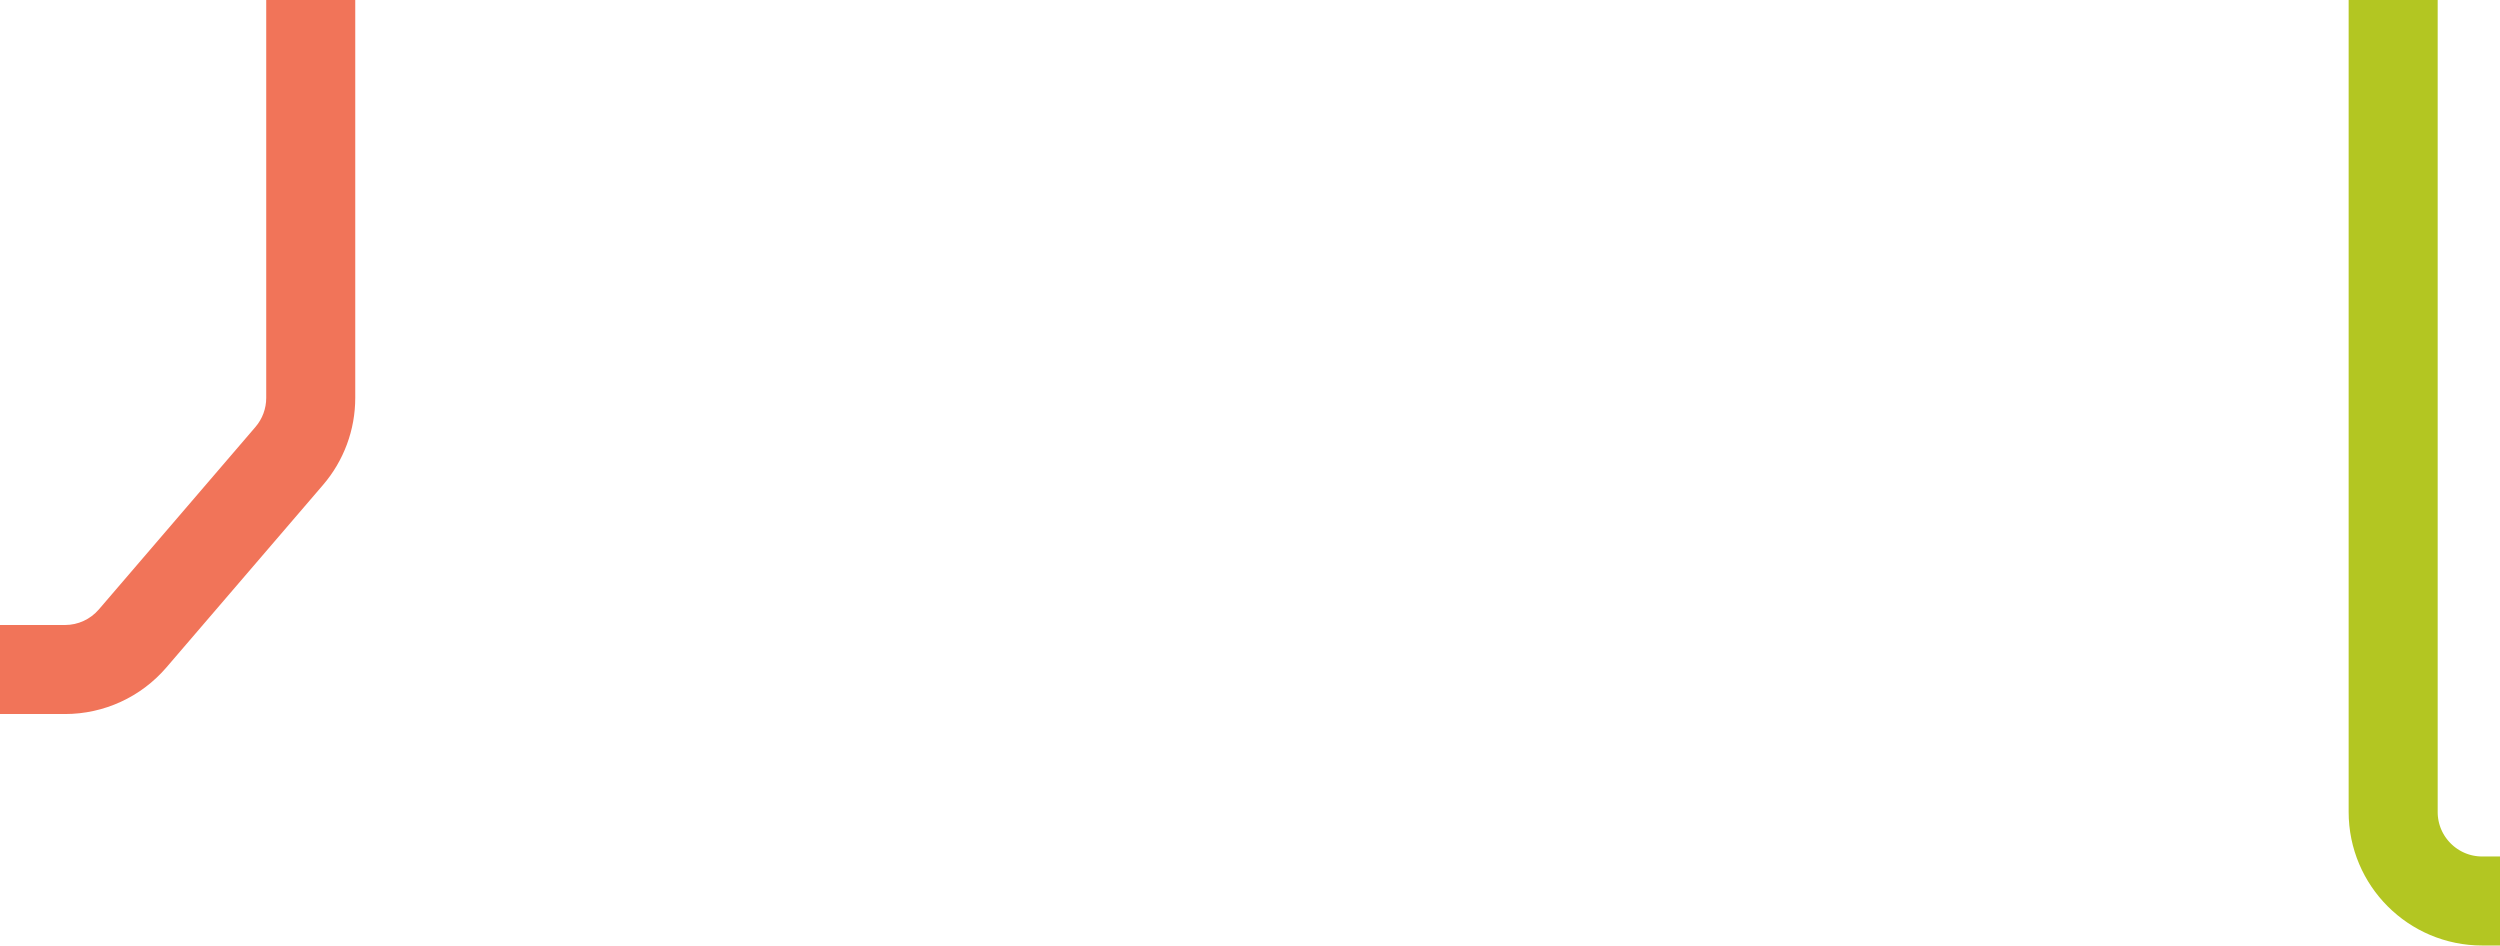 <svg width="1404" height="531" viewBox="0 0 1404 531" fill="none" xmlns="http://www.w3.org/2000/svg">
<path d="M1454.5 506H1394C1366.39 506 1344 483.614 1344 456V0" stroke="#B3C622" stroke-width="50"/>
<path d="M-64 350.999C-77.807 350.999 -89 362.192 -89 375.999C-89 389.806 -77.807 400.999 -64 400.999L-64 350.999ZM199.509 25L199.509 -1.15183e-05L149.509 -9.33278e-06L149.509 25L199.509 25ZM162.451 256.049L181.422 272.331L162.451 256.049ZM143.48 239.767L55.498 342.281L93.44 374.844L181.422 272.331L143.48 239.767ZM36.527 350.999L-64 350.999L-64 400.999L36.527 400.999L36.527 350.999ZM149.509 25L149.509 223.485L199.509 223.485L199.509 25L149.509 25ZM55.498 342.281C50.748 347.814 43.819 350.999 36.527 350.999L36.527 400.999C58.404 400.999 79.191 391.446 93.44 374.844L55.498 342.281ZM181.422 272.331C193.093 258.732 199.509 241.405 199.509 223.485L149.509 223.485C149.509 229.458 147.37 235.234 143.48 239.767L181.422 272.331Z" fill="#F17459"/>
</svg>
